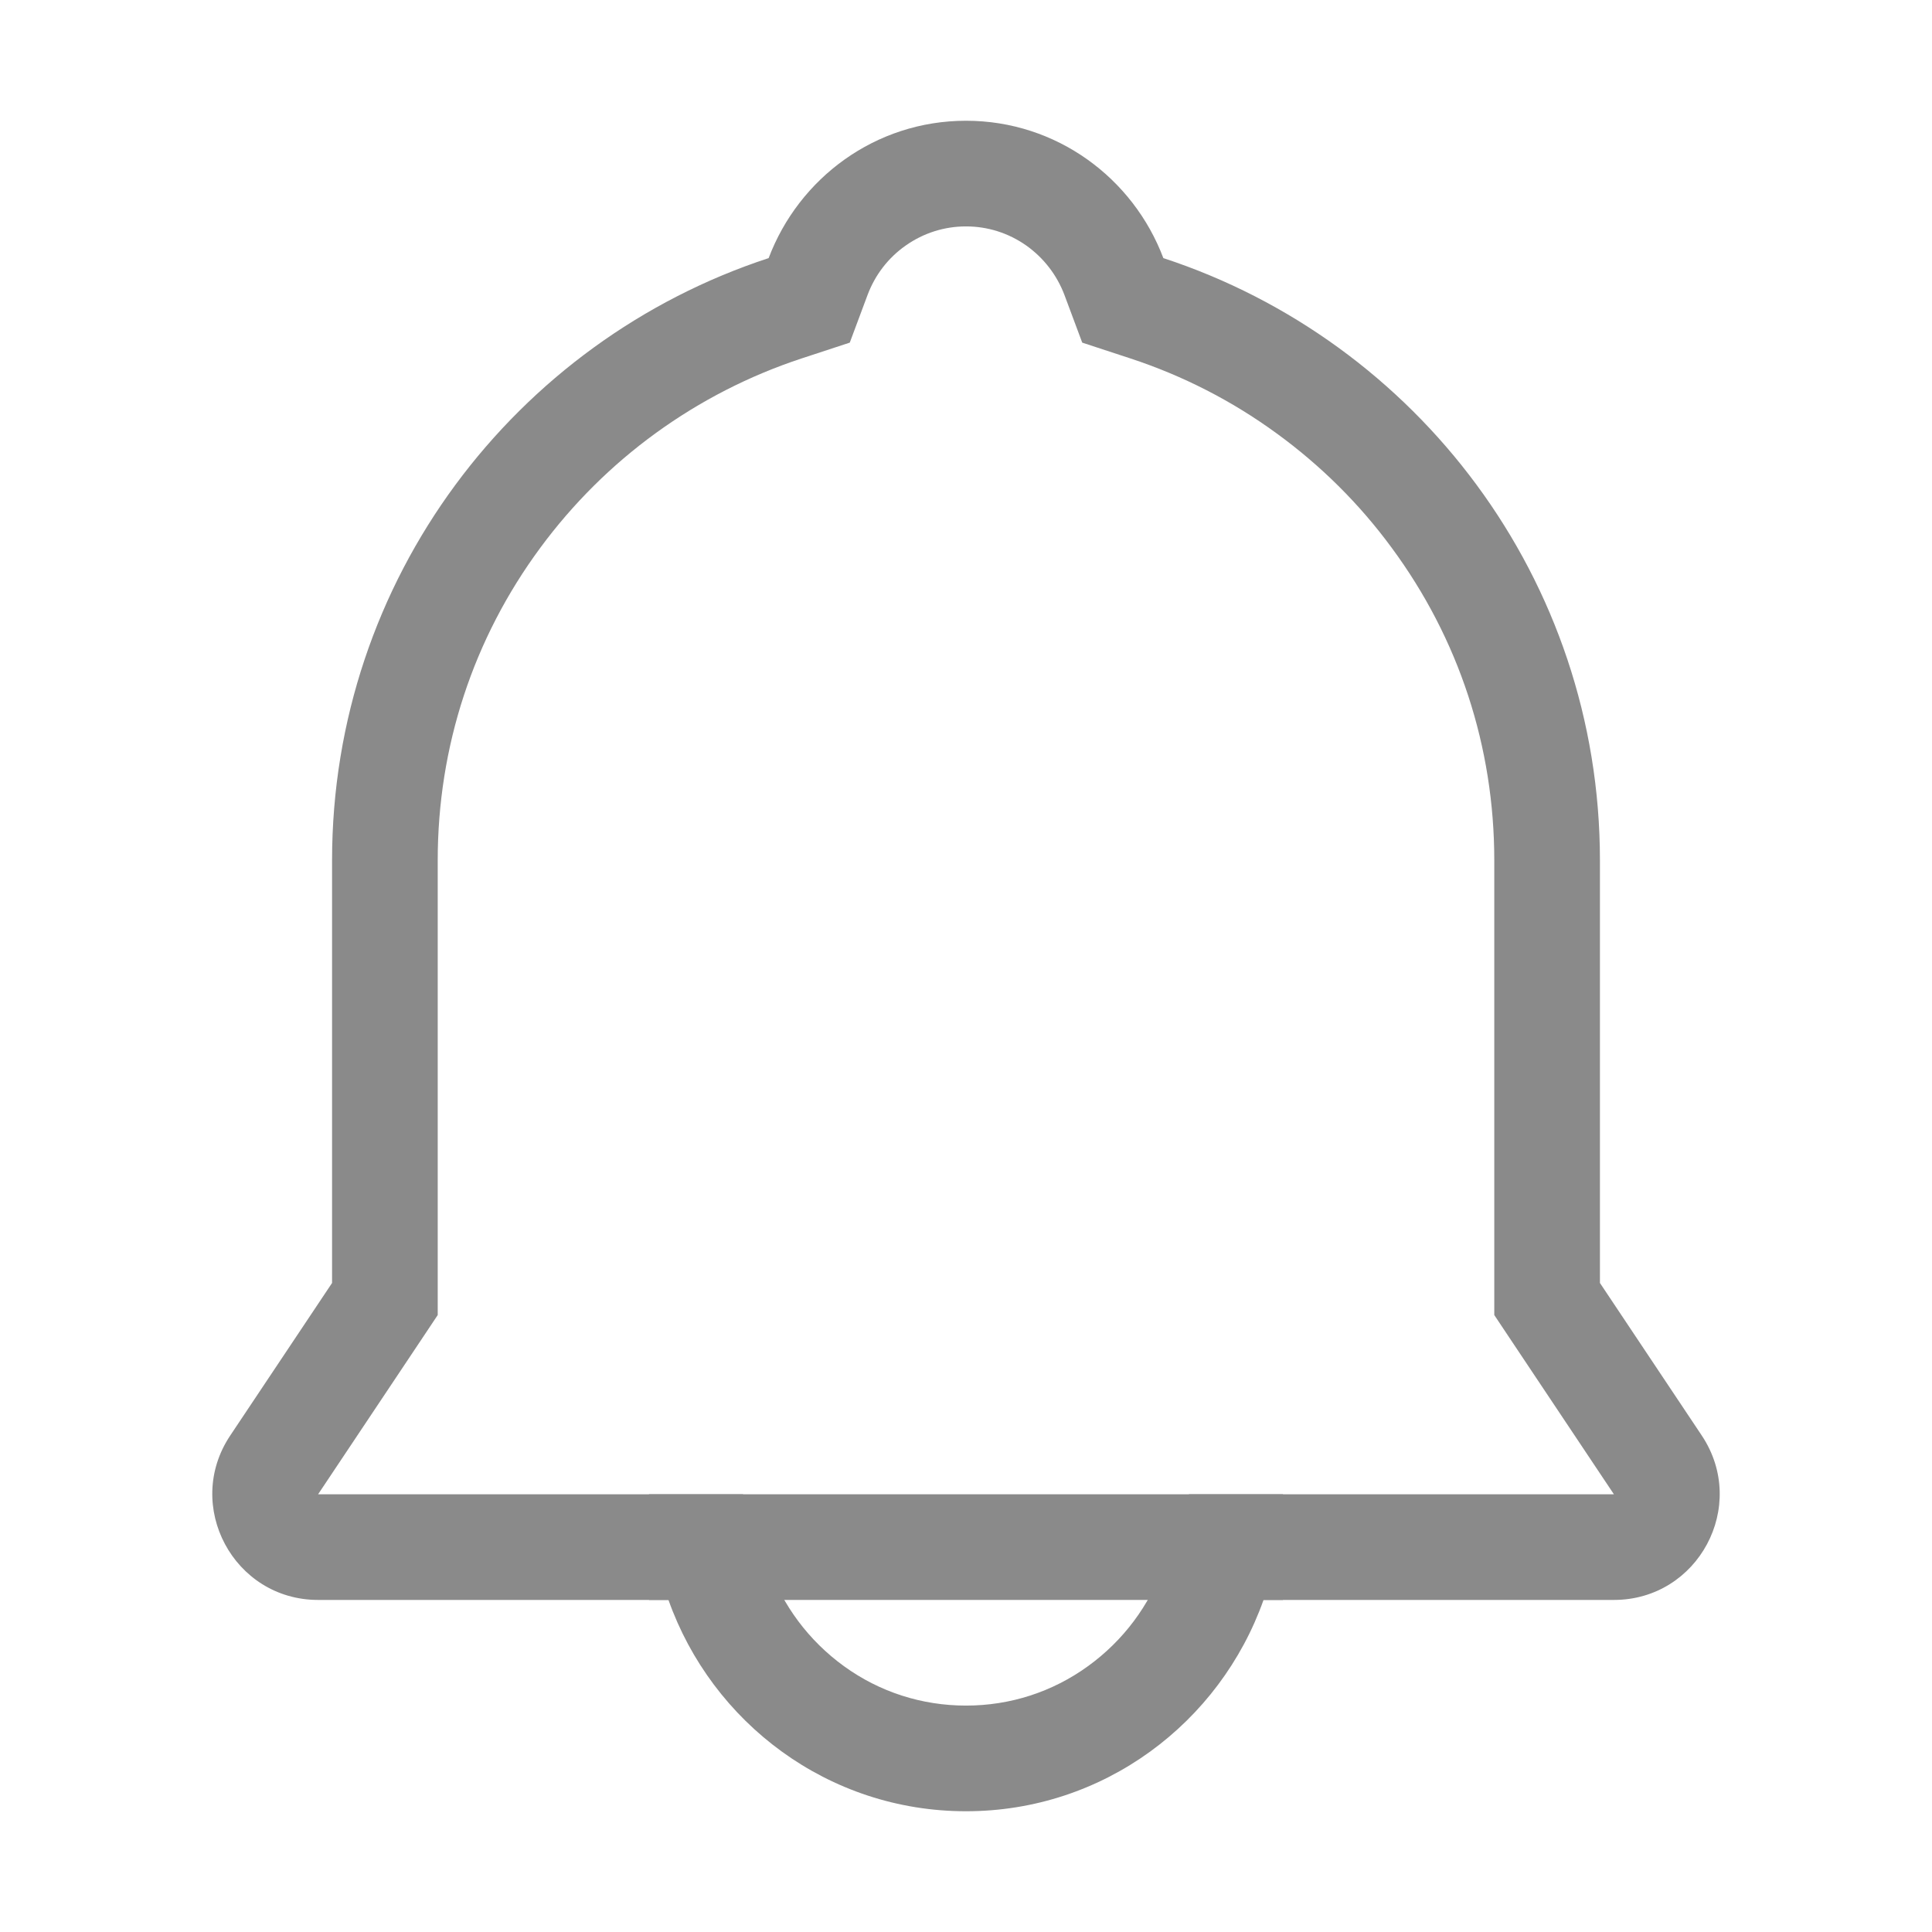 <svg t="1741688126370" class="icon" viewBox="0 0 1024 1024" version="1.1" xmlns="http://www.w3.org/2000/svg" p-id="11701" width="18" height="18"><path d="M512 120c11.5 0 22.5 3.5 31.9 10.1 9.3 6.6 16.3 15.7 20.3 26.3l9.4 25.2 25.6 8.4c27.7 9.1 53.7 22.4 77.3 39.6 23.4 17 44 37.4 61.1 60.7C773.2 338.5 792 395.8 792 456v241l9.4 14.1 54 80.9H630.2L617 829.2c-7.7 21.7-21.6 40.3-40.2 53.8-19 13.8-41.4 21-64.8 21s-45.8-7.2-64.7-20.9c-18.6-13.5-32.5-32.1-40.2-53.8L393.8 792H168.6l54-80.9L232 697V456c0-60.2 18.8-117.5 54.4-165.7 17.2-23.3 37.7-43.7 61.1-60.7 23.7-17.2 49.7-30.5 77.3-39.6l25.6-8.4 9.4-25.2c4-10.7 11-19.8 20.3-26.3 9.4-6.6 20.4-10.1 31.9-10.1m0-56c-48 0-88.6 30.4-104.6 72.8C273.1 180.8 176 307 176 456v224l-54 80.9c-24.8 37.2 1.9 87.1 46.6 87.1h185.7C377.4 913.1 439 960 512 960s134.6-46.9 157.7-112h185.7c44.7 0 71.4-49.8 46.6-87.1L848 680V456c0-149-97.1-275.2-231.4-319.2C600.6 94.4 560 64 512 64z" fill="#8a8a8a" p-id="11702"></path><path d="M680 792H344v56h336v-56z" fill="#8a8a8a" p-id="11703"></path></svg>